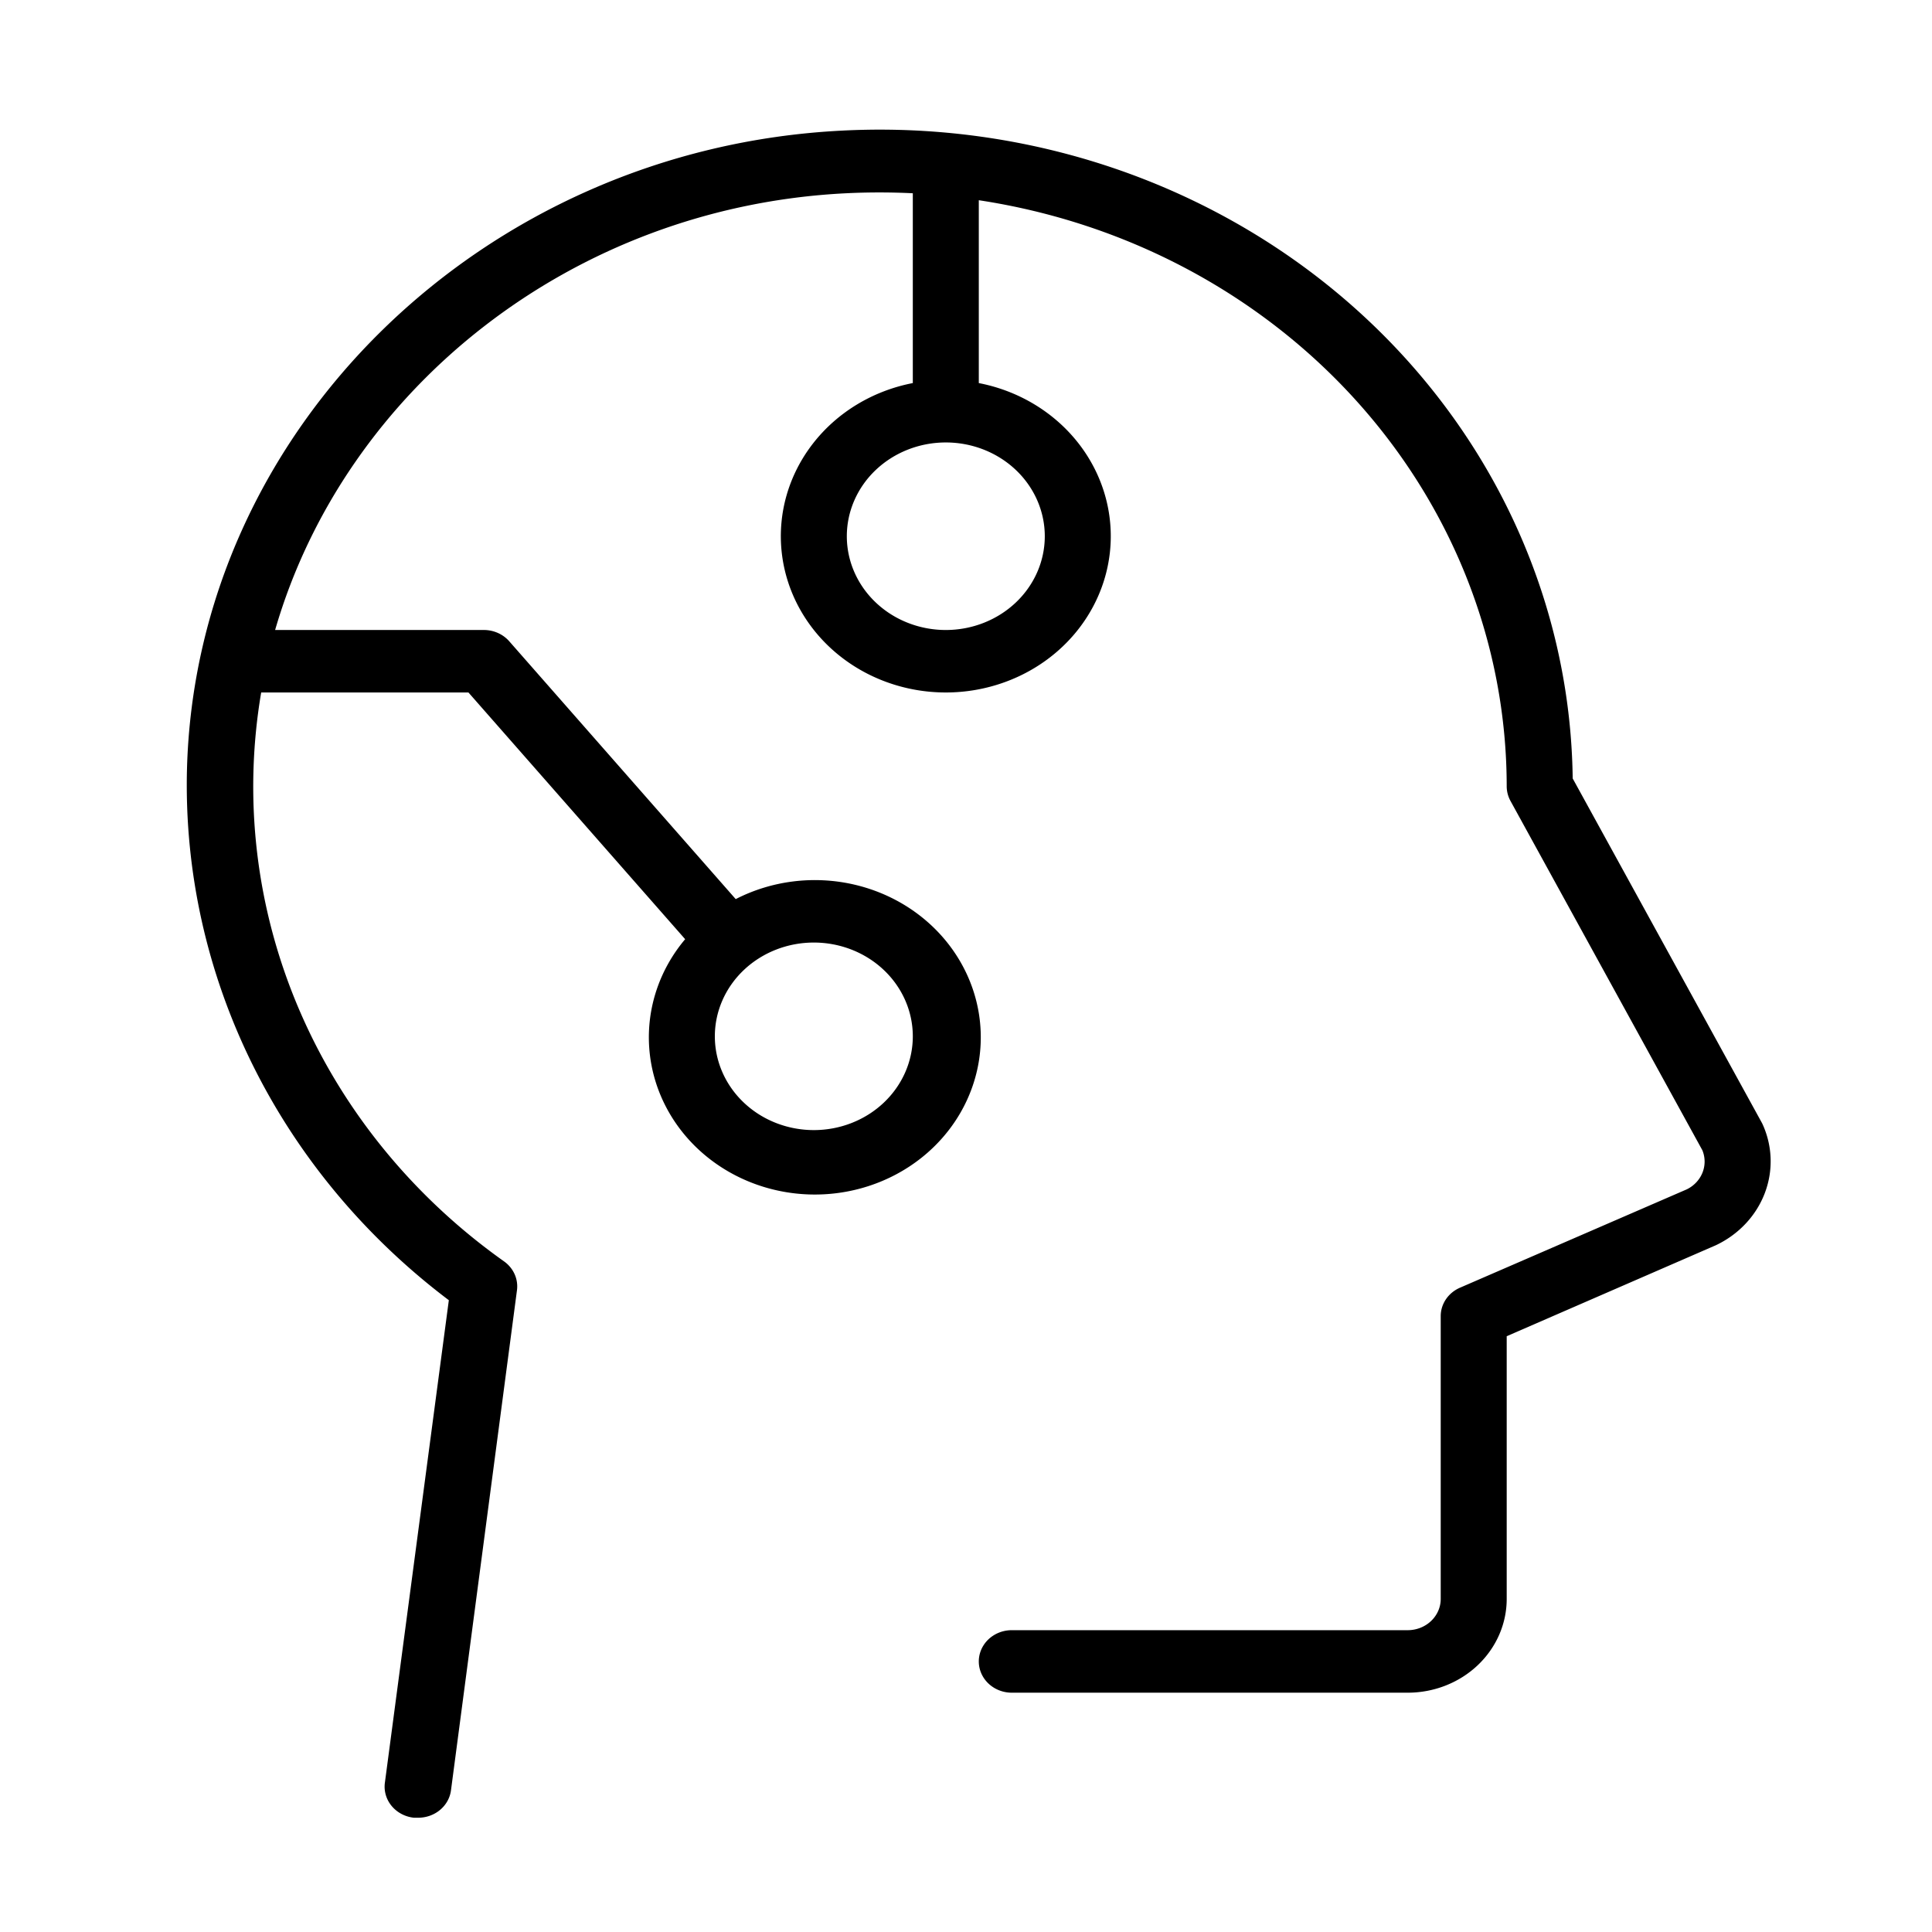 <?xml version="1.0" encoding="UTF-8" standalone="no"?>
<svg
   xmlns:dc="http://purl.org/dc/elements/1.1/"
   xmlns:cc="http://creativecommons.org/ns#"
   xmlns:rdf="http://www.w3.org/1999/02/22-rdf-syntax-ns#"
   xmlns:svg="http://www.w3.org/2000/svg"
   xmlns="http://www.w3.org/2000/svg"
   xmlns:sodipodi="http://sodipodi.sourceforge.net/DTD/sodipodi-0.dtd"
   xmlns:inkscape="http://www.inkscape.org/namespaces/inkscape"
   width="512"
   height="512"
   viewBox="0 0 512 512"
   version="1.1"
   id="svg4"
   sodipodi:docname="lanus.svg"
   inkscape:version="1.0.1 (3bc2e813f5, 2020-09-07)">
  <defs
     id="defs8" />
  <sodipodi:namedview
     pagecolor="#ffffff"
     bordercolor="#666666"
     borderopacity="1"
     objecttolerance="10"
     gridtolerance="10"
     guidetolerance="10"
     inkscape:pageopacity="0"
     inkscape:pageshadow="2"
     inkscape:window-width="2132"
     inkscape:window-height="1246"
     id="namedview6"
     showgrid="false"
     inkscape:pagecheckerboard="true"
     inkscape:showpageshadow="false"
     inkscape:zoom="1.9609375"
     inkscape:cx="256"
     inkscape:cy="276.39841"
     inkscape:window-x="348"
     inkscape:window-y="0"
     inkscape:window-maximized="0"
     inkscape:current-layer="svg4" />
  <path
     fill="currentColor"
     d="m 831.653,207.582 a 84.3,84.3 0 0 0 31.75,-67.77 c -1,-43.64 -35.9,-79.62 -79.45,-81.91 a 84,84 0 0 0 -88.55,82.91 l -22.9,44 c -0.05,0.09 -0.09,0.18 -0.13,0.27 a 12,12 0 0 0 5.66,15.46 l 0.13,0.06 25.24,11.59 v 33.62 a 12,12 0 0 0 12,12 h 48 a 4,4 0 0 0 0,-8 h -48 a 4,4 0 0 1 -4,-4 v -36.19 a 4,4 0 0 0 -2.34,-3.64 l -27.5,-12.59 a 4,4 0 0 1 -1.88,-5 l 23.27,-44.72 a 4.1,4.1 0 0 0 0.45,-1.86 76,76 0 0 1 64,-75 v 23.4 a 20,20 0 1 0 8,0 V 65.922 a 78,78 0 0 1 8.11,0 c 33.13,1.74 60.72,25 69.2,55.89 h -25.31 a 4,4 0 0 0 -3.07,1.44 l -27.46,33 a 20.12,20.12 0 1 0 6.13,5.13 l 26.27,-31.57 h 25.13 a 75.9,75.9 0 0 1 -29.44,72.8 4,4 0 0 0 -1.57,3.7 l 8,64 a 4,4 0 0 0 4,3.5 h 0.5 a 4,4 0 0 0 3.51,-4.5 z m -48.25,-97.77 a 12,12 0 1 1 -12,-12 12,12 0 0 1 12,12 m 4,76 a 12,12 0 1 1 12,-12 12,12 0 0 1 -12,12"
     id="path2" />
  <path
     fill="currentColor"
     d="M 118.945,344.567 A 184.275,174.568 0 0 1 49.542,204.229 C 51.728,113.86 128.017,39.353 223.215,34.611 A 183.619,173.947 0 0 1 416.779,206.3 l 50.058,91.115 c 0.109,0.186 0.197,0.373 0.284,0.559 a 26.231,24.85 0 0 1 -12.372,32.014 l -0.284,0.124 -55.173,24 v 69.62 a 26.231,24.85 0 0 1 -26.231,24.849 h -104.925 a 8.744,8.283 0 0 1 0,-16.566 h 104.925 a 8.744,8.283 0 0 0 8.744,-8.283 v -74.942 a 8.744,8.283 0 0 1 5.115,-7.538 l 60.113,-26.071 a 8.744,8.283 0 0 0 4.11,-10.354 L 400.276,212.222 A 8.962,8.49 0 0 1 399.292,208.371 166.131,157.38 0 0 0 259.392,53.061 v 48.457 a 43.719,41.416 0 1 1 -17.487,0 V 51.218 a 170.503,161.522 0 0 0 -17.728,0 C 151.756,54.821 91.446,102.988 72.91,166.955 h 55.326 a 8.744,8.283 0 0 1 6.711,2.982 l 60.026,68.336 a 43.981,41.664 0 1 1 -13.4,10.623 l -57.425,-65.375 H 69.215 a 165.913,157.173 0 0 0 64.354,150.754 8.744,8.283 0 0 1 3.432,7.662 l -17.488,132.531 a 8.744,8.283 0 0 1 -8.744,7.248 h -1.093 a 8.744,8.283 0 0 1 -7.673,-9.319 z M 224.417,142.105 a 26.231,24.85 0 1 0 26.231,-24.849 26.231,24.85 0 0 0 -26.231,24.849 m -8.744,157.38 a 26.231,24.85 0 1 0 -26.231,-24.85 26.231,24.85 0 0 0 26.231,24.85"
     id="path2-1"
     style="stroke-width:2.128" />
</svg>
